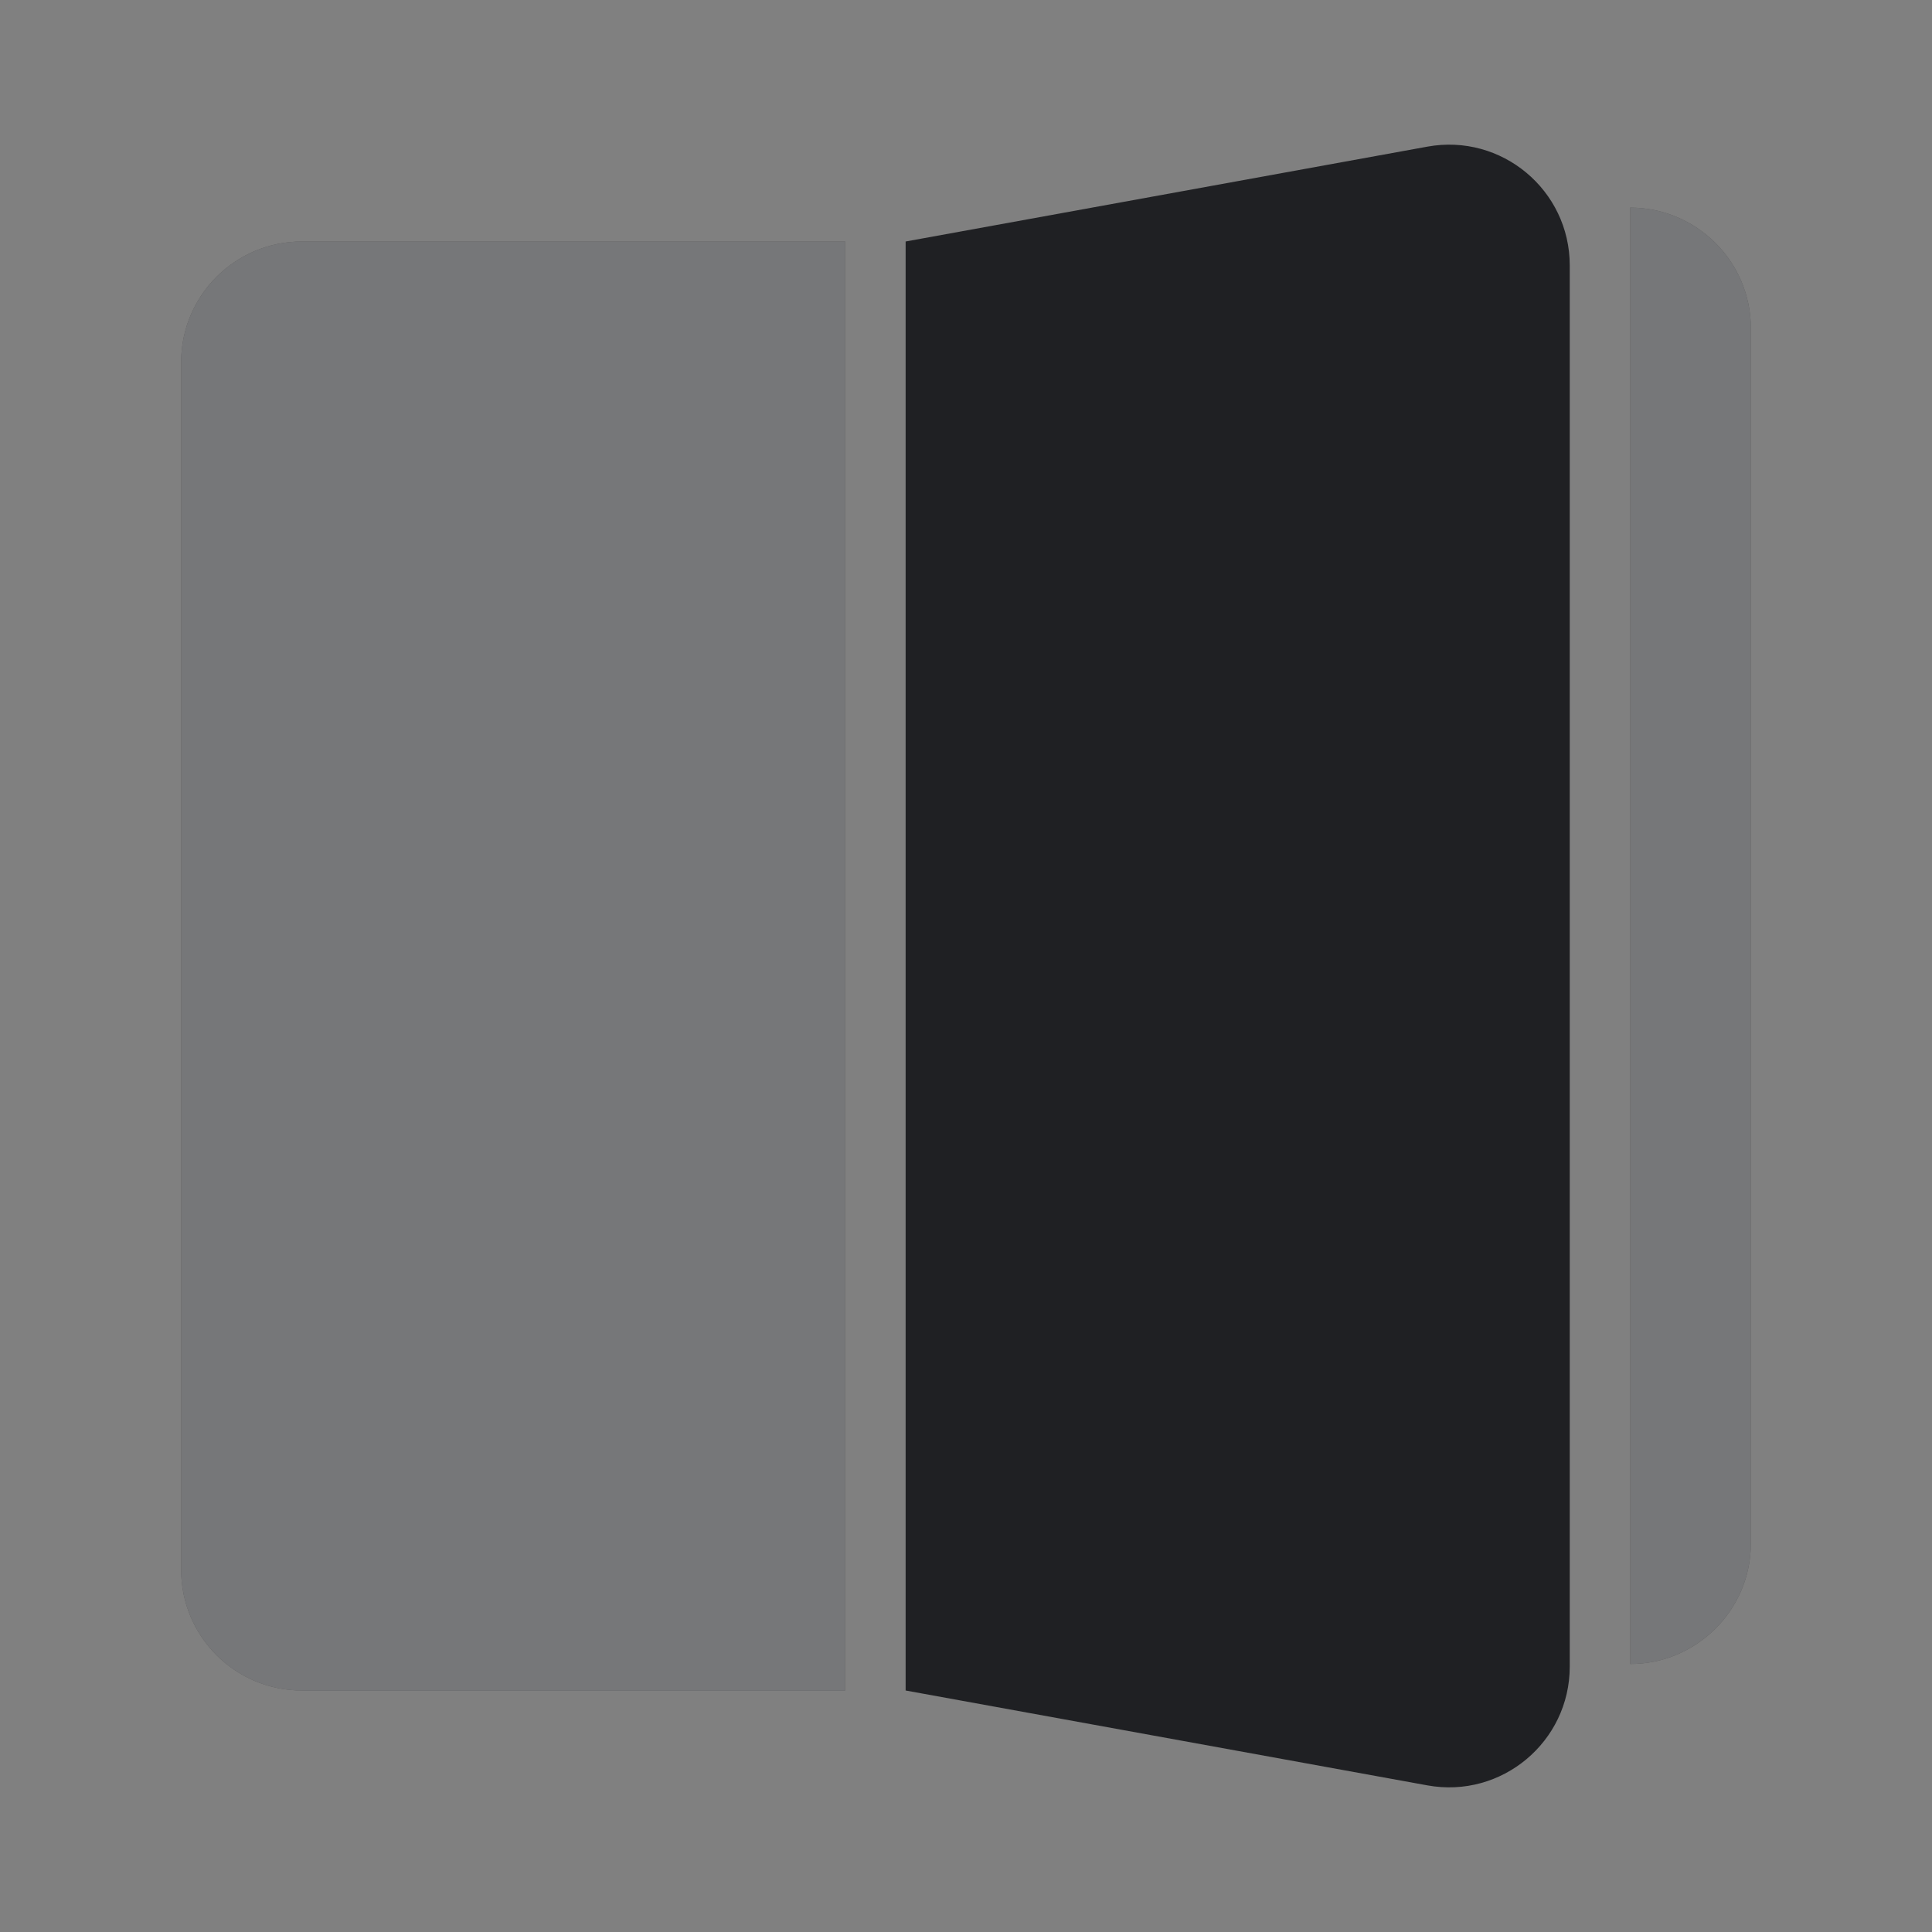 <svg width="200" height="200" fill="none" xmlns="http://www.w3.org/2000/svg"><rect width="100%" height="100%" fill="#808080" stroke="none"/><path d="M18.75 37.5c0-6.904 5.596-12.5 12.5-12.5H87.5v150H31.25c-6.904 0-12.5-5.596-12.5-12.5v-125z" fill="#1B1C1F"/><path d="M18.75 37.5c0-6.904 5.596-12.5 12.5-12.5H87.5v150H31.25c-6.904 0-12.5-5.596-12.5-12.5v-125z" fill="#fff" fill-opacity=".4"/><path d="M168.75 172.257c6.742.014 12.5-5.459 12.5-12.504V33.998c0-7.046-5.758-12.519-12.5-12.505v150.764z" fill="#1B1C1F"/><path d="M168.75 172.257c6.742.014 12.5-5.459 12.5-12.504V33.998c0-7.046-5.758-12.519-12.5-12.505v150.764z" fill="#fff" fill-opacity=".4"/><path d="m93.75 25 54.014-9.82c7.673-1.396 14.736 4.499 14.736 12.298v145.044c0 7.799-7.063 13.694-14.736 12.299L93.75 175V25z" fill="#1B1C1F"/><path d="m93.75 25 54.014-9.82c7.673-1.396 14.736 4.499 14.736 12.298v145.044c0 7.799-7.063 13.694-14.736 12.299L93.75 175V25z" fill="#fff" fill-opacity=".02"/></svg>
